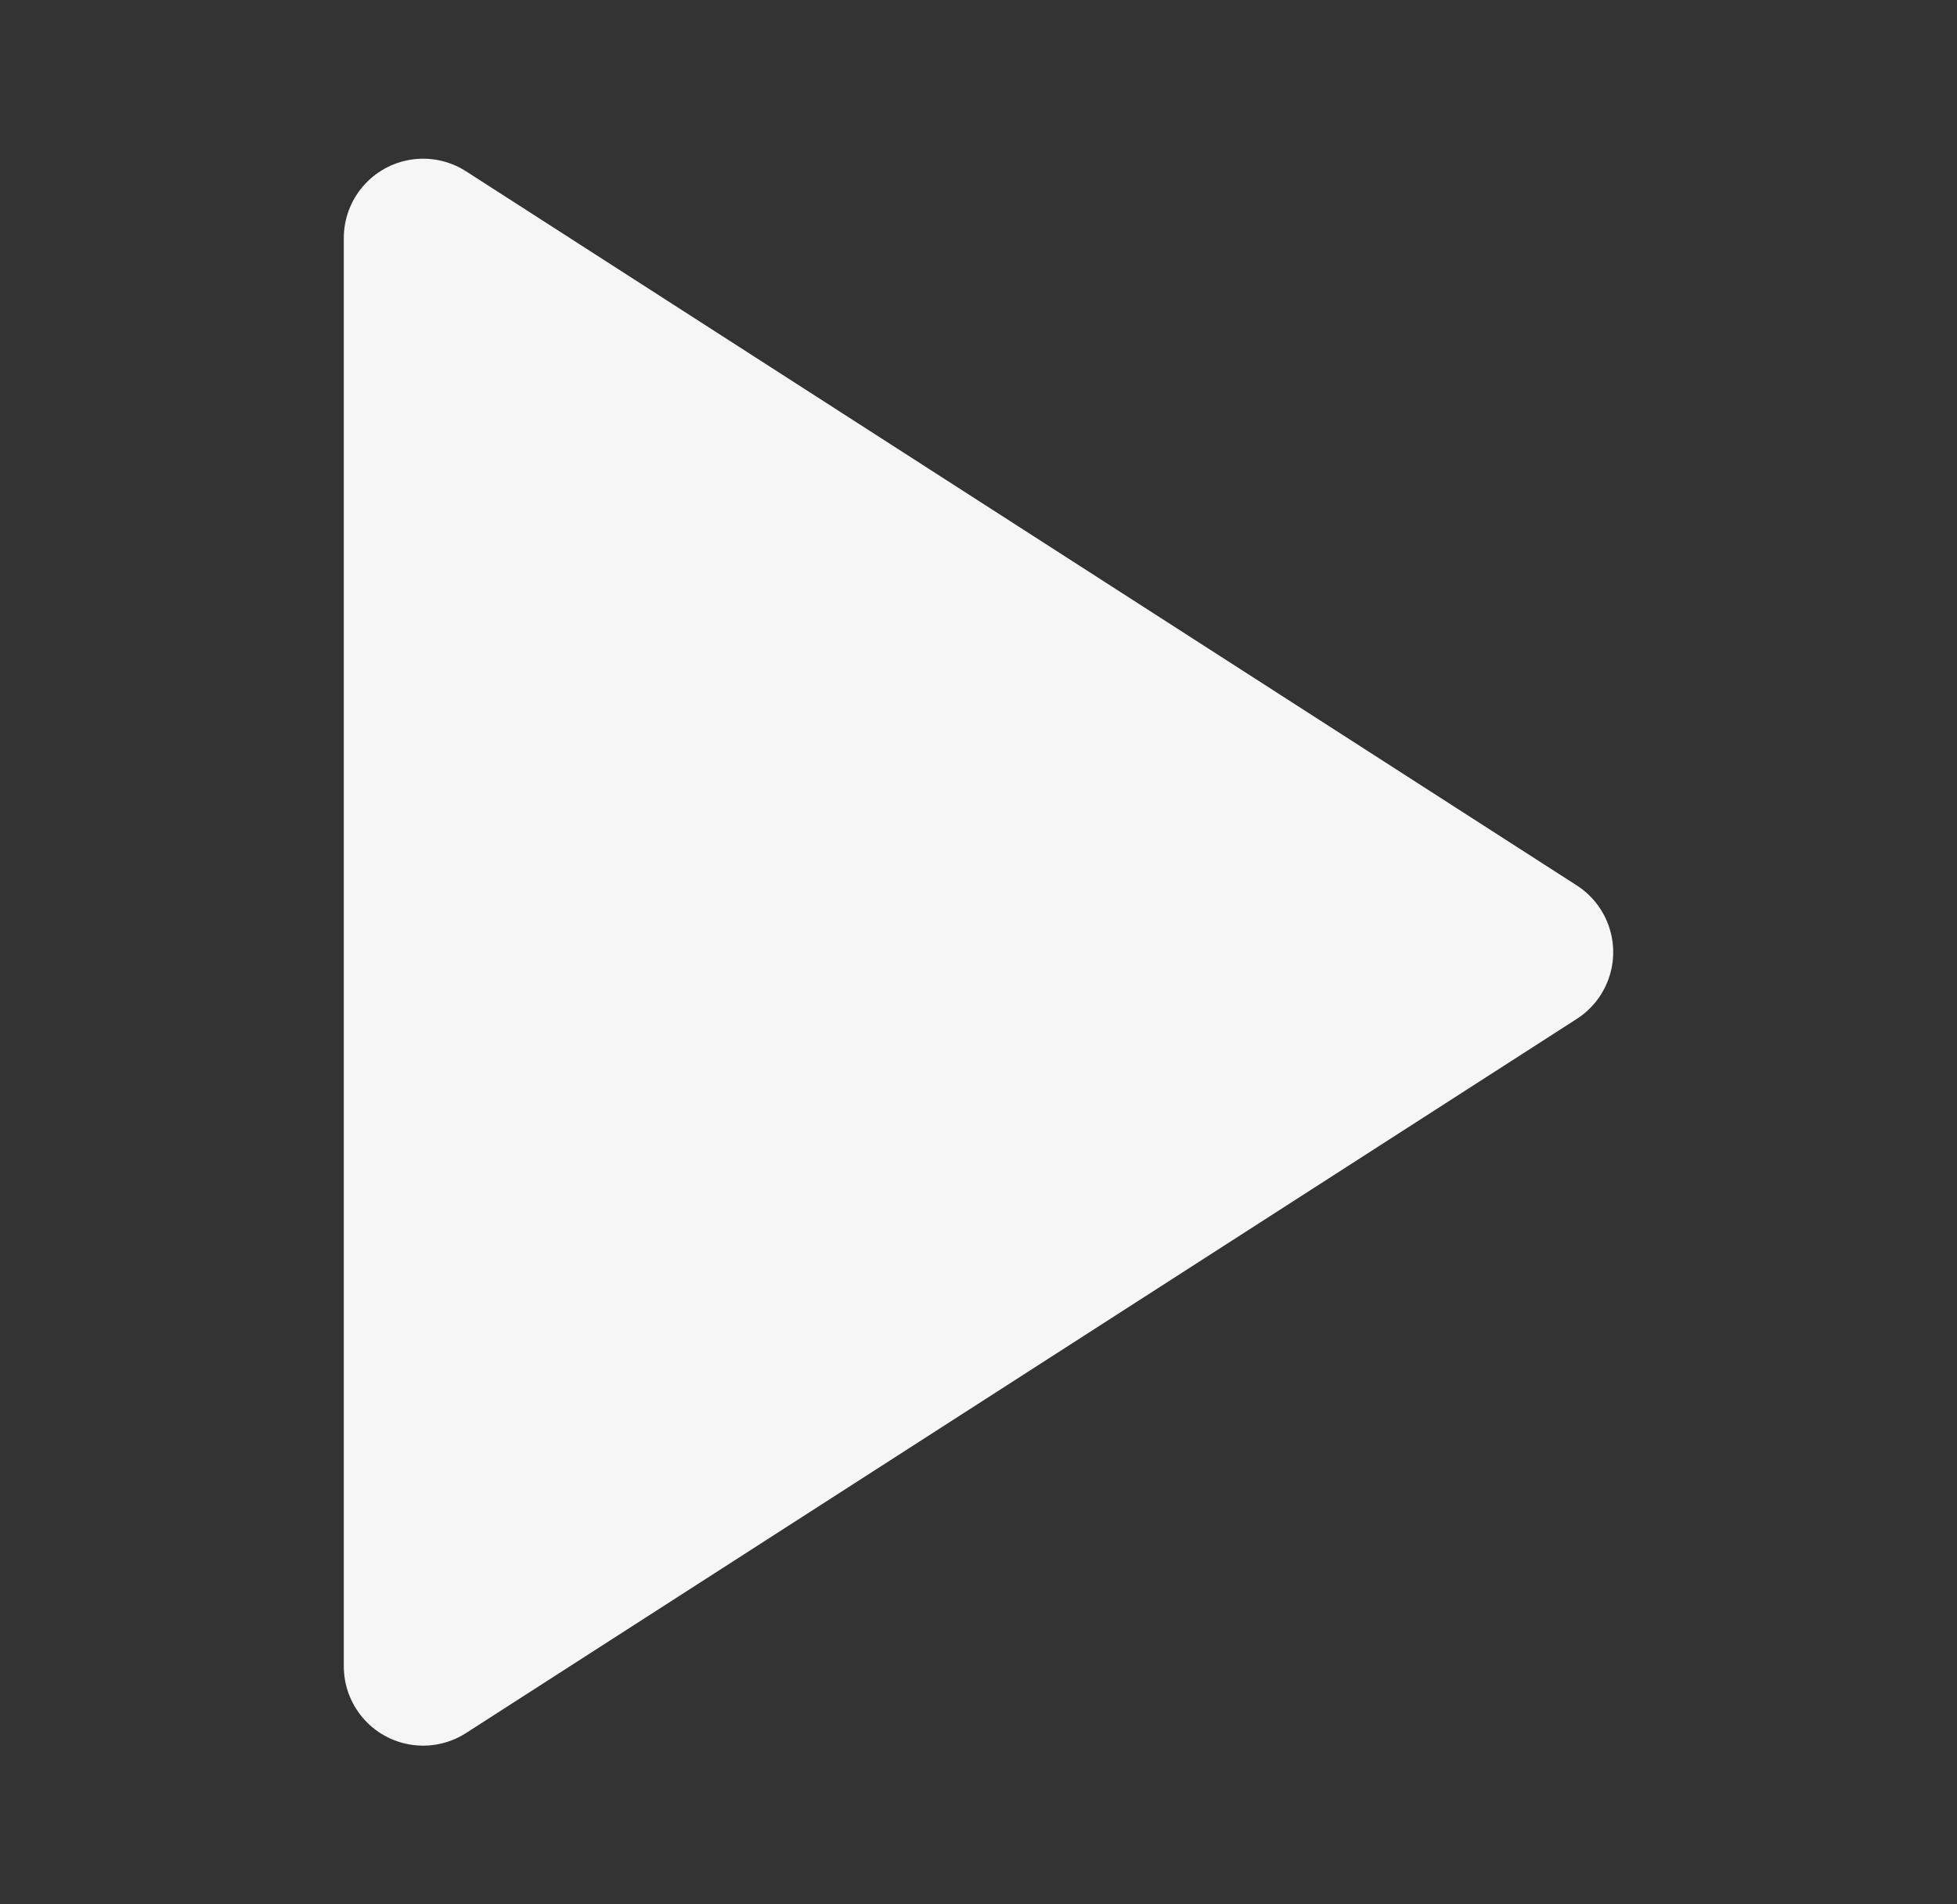 <svg width="37" height="36" viewBox="0 0 37 36" fill="none" xmlns="http://www.w3.org/2000/svg">
<rect x="0" y="0" width="37" height="36" fill="#333333" stroke="none"/>
<path d="M8 4.5L29 18L8 31.5V4.5Z" fill="#F6F6F6" stroke="#F6F6F6" stroke-width="3" stroke-linecap="round" stroke-linejoin="round"/>
</svg>
